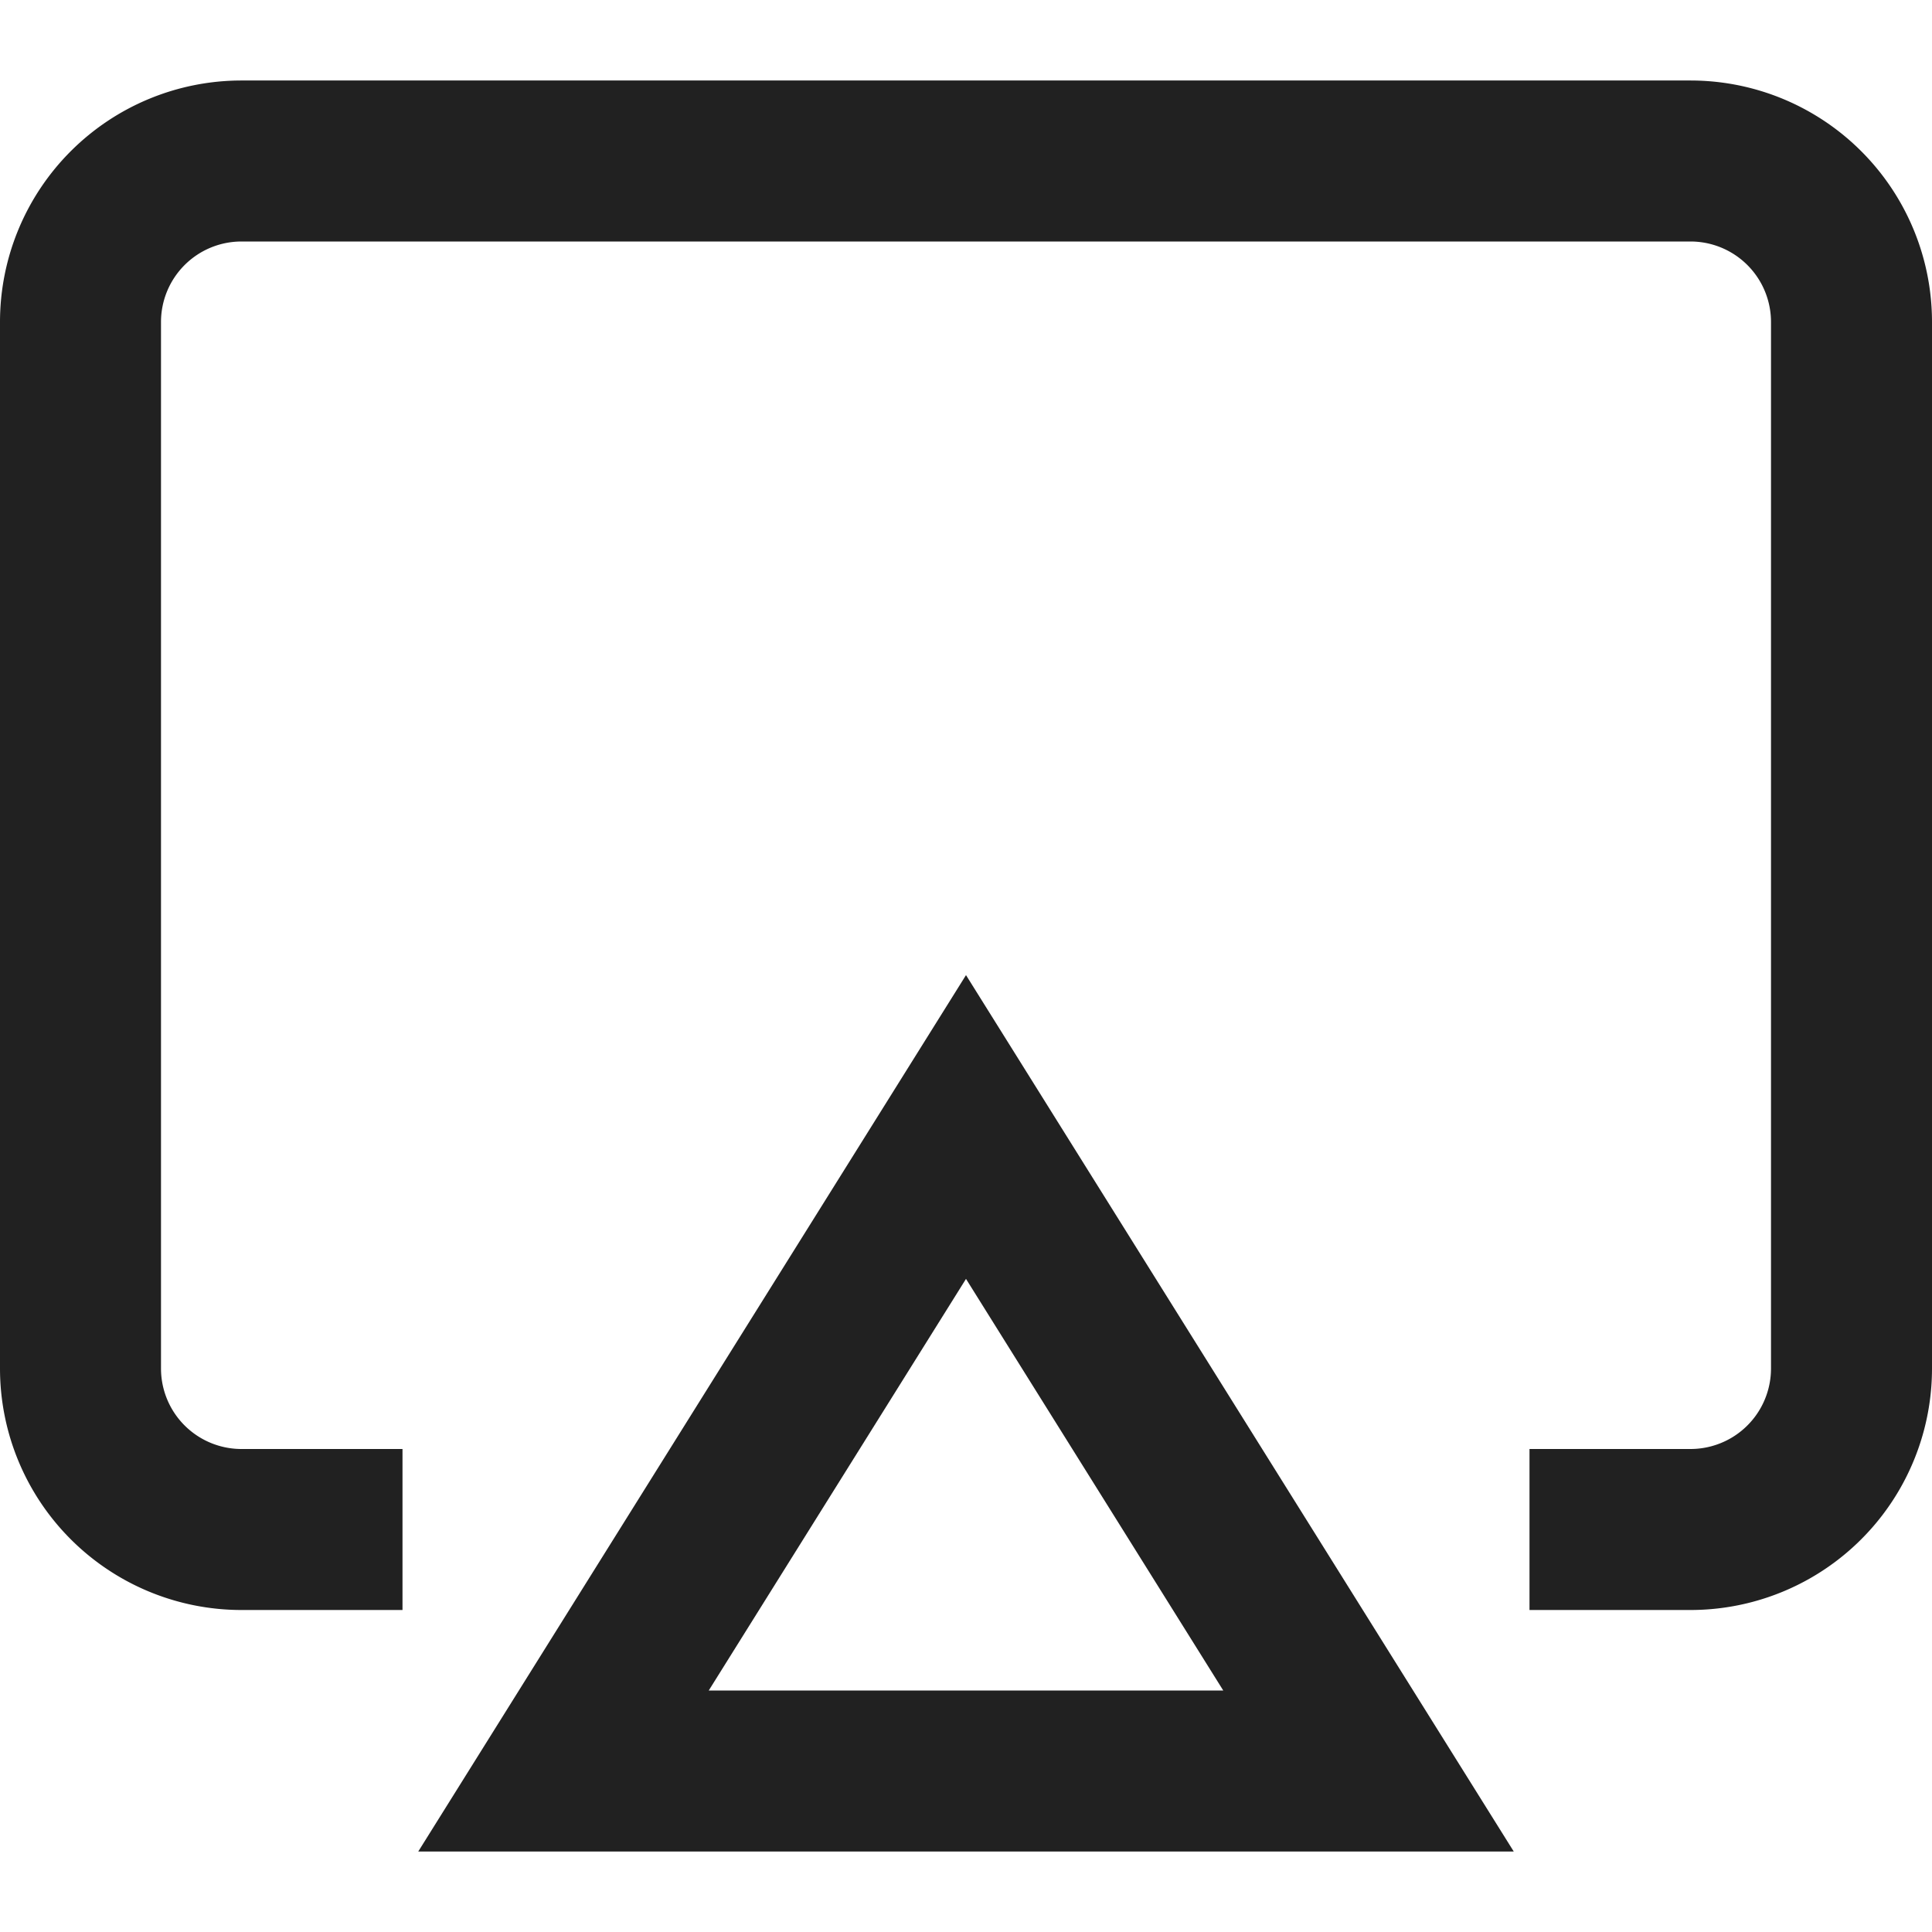 <svg xmlns="http://www.w3.org/2000/svg" height="24" width="24" viewBox="0 0 24 24"><title>eject</title><g stroke-linecap="square" stroke-width="2" fill="none" stroke="#212121" stroke-linejoin="miter" class="nc-icon-wrapper" stroke-miterlimit="10"><path d="M4,19H3a2,2,0,0,1-2-2V4A2,2,0,0,1,3,2H21a2,2,0,0,1,2,2V17a2,2,0,0,1-2,2H20"></path><polygon points="7 22 17 22 12 14 7 22" stroke="#212121"></polygon></g></svg>